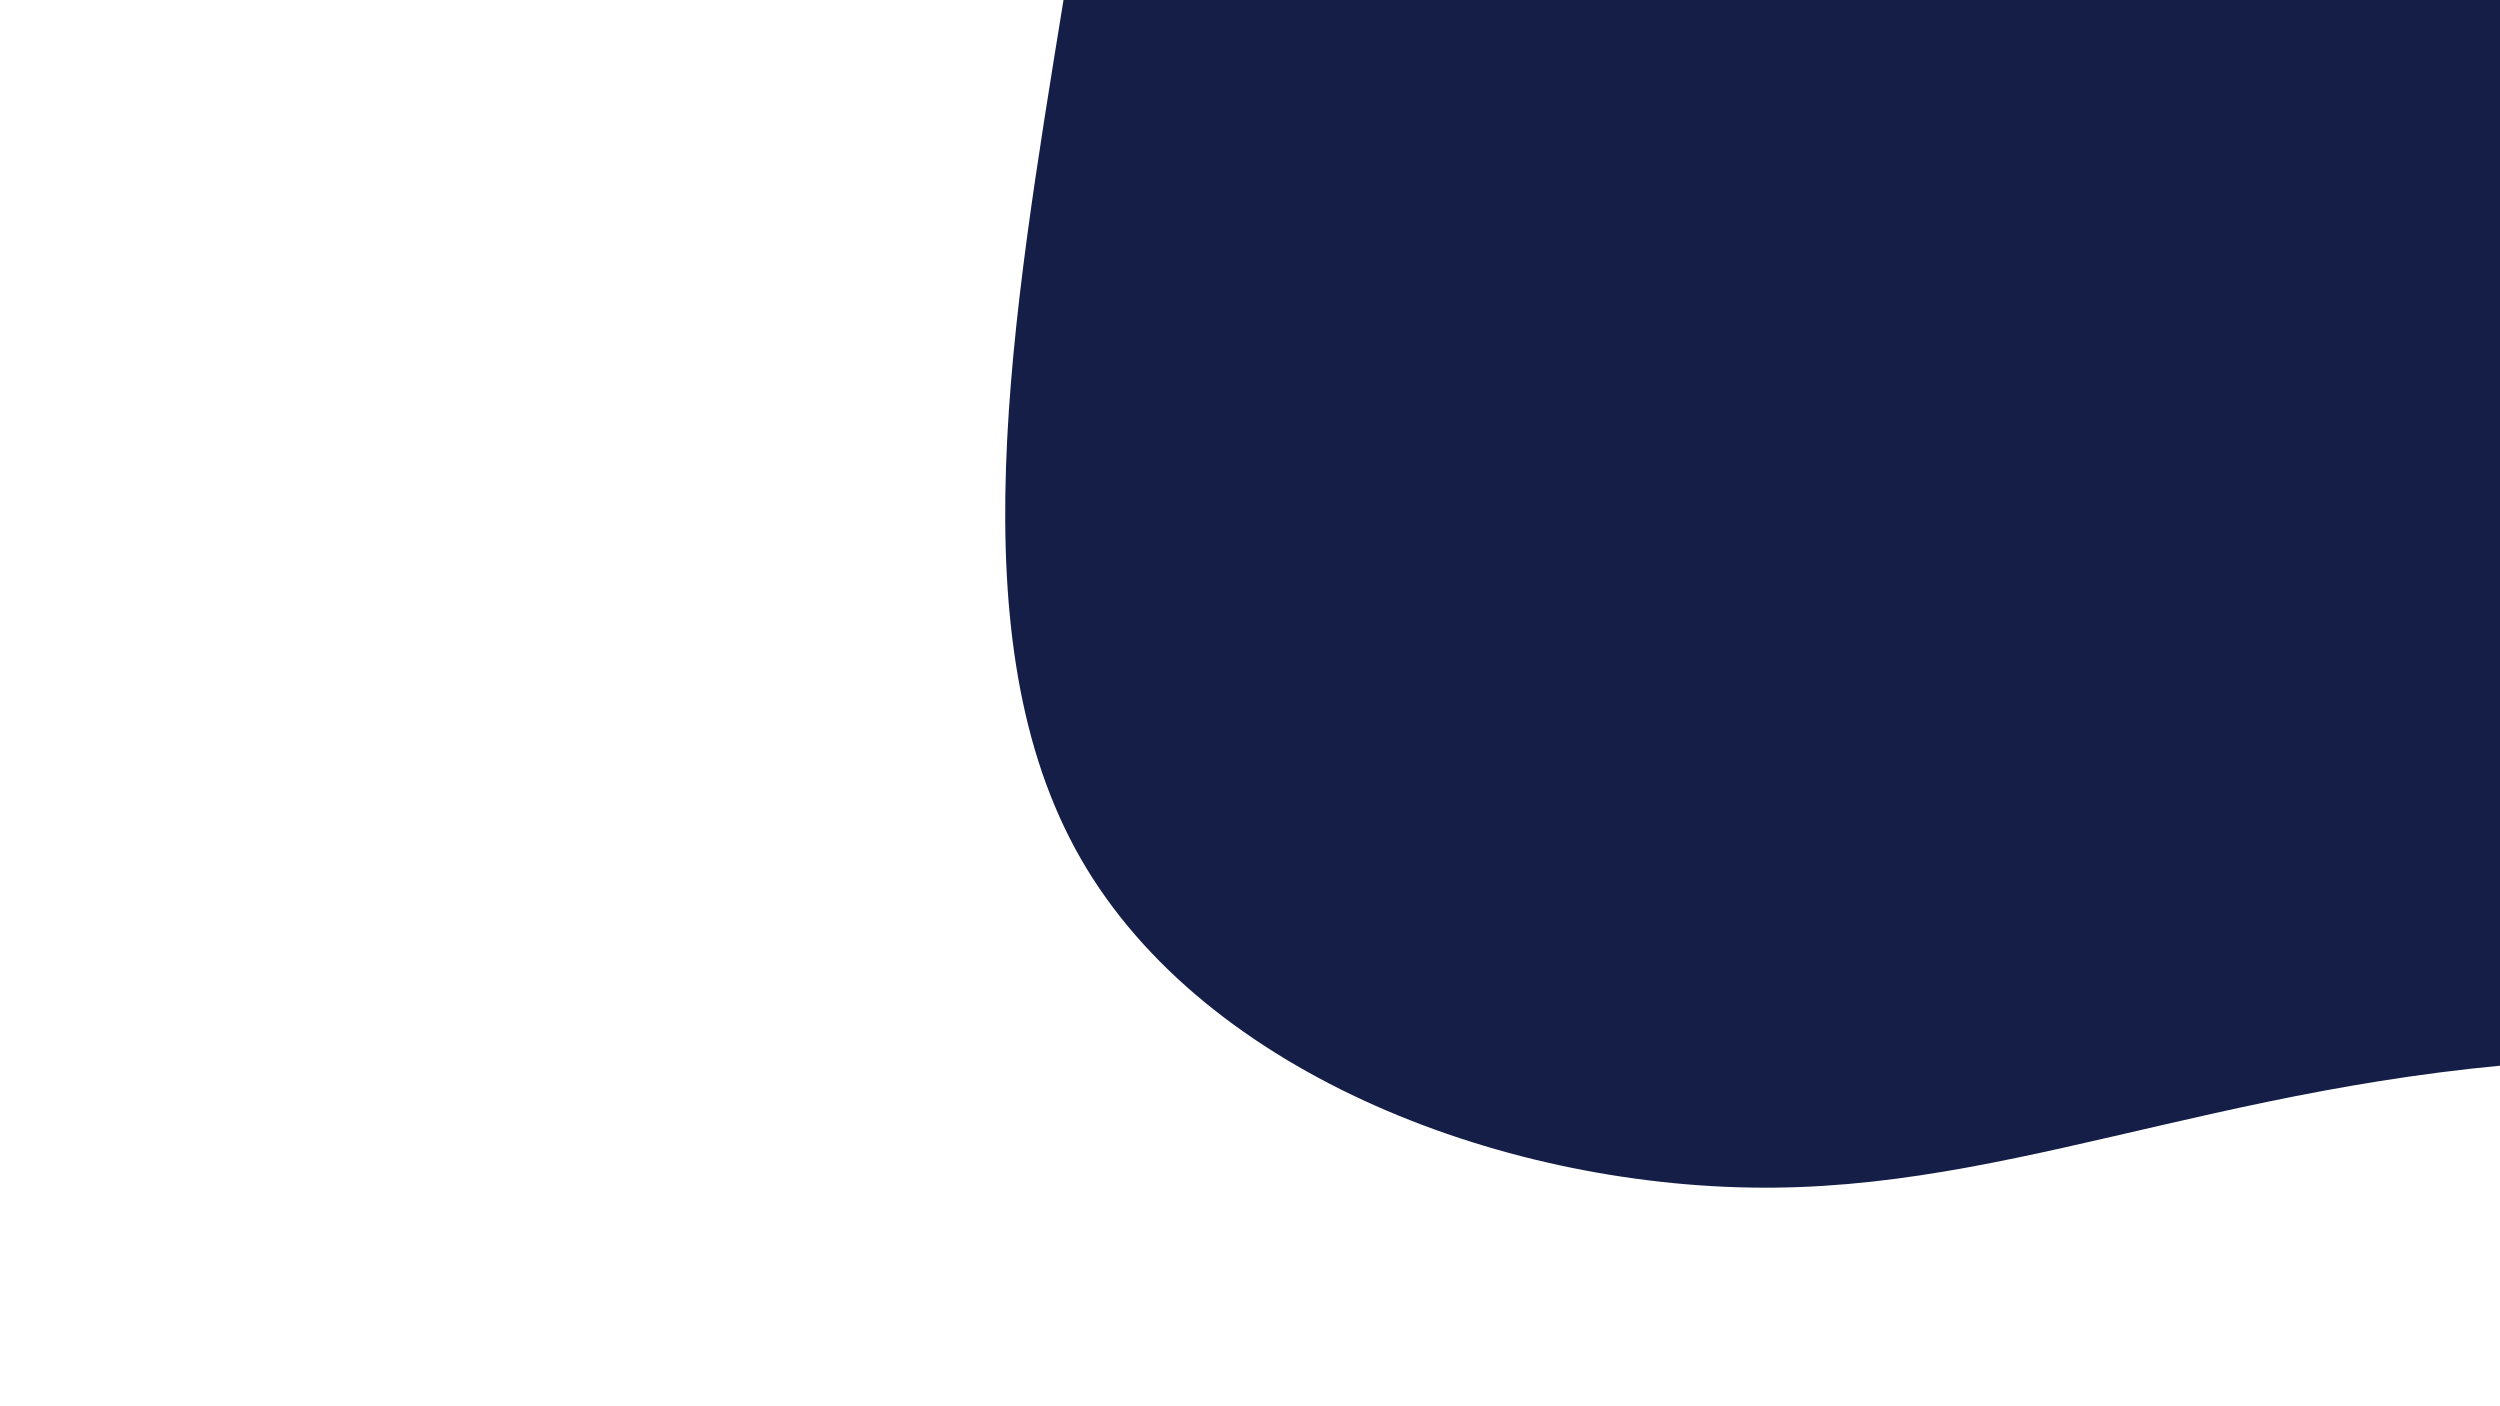 <svg id="visual" viewBox="0 0 960 540" width="960" height="540" xmlns="http://www.w3.org/2000/svg" xmlns:xlink="http://www.w3.org/1999/xlink" version="1.1"><g transform="translate(850.835 77.955)"><path d="M281.7 -316.2C399.7 -236.7 553.9 -180.8 629.9 -64.5C705.9 51.8 703.7 228.4 603 296.8C502.3 365.1 303.1 325.3 160.5 328.3C18 331.2 -68 377.1 -169.4 378.1C-270.9 379.1 -387.9 335.3 -435.8 251.8C-483.7 168.4 -462.4 45.3 -442.2 -79.5C-422 -204.3 -402.9 -330.8 -329.4 -418.2C-255.8 -505.6 -127.9 -553.8 -23 -526.3C81.8 -498.9 163.7 -395.8 281.7 -316.2" fill="#141E46"></path></g></svg>